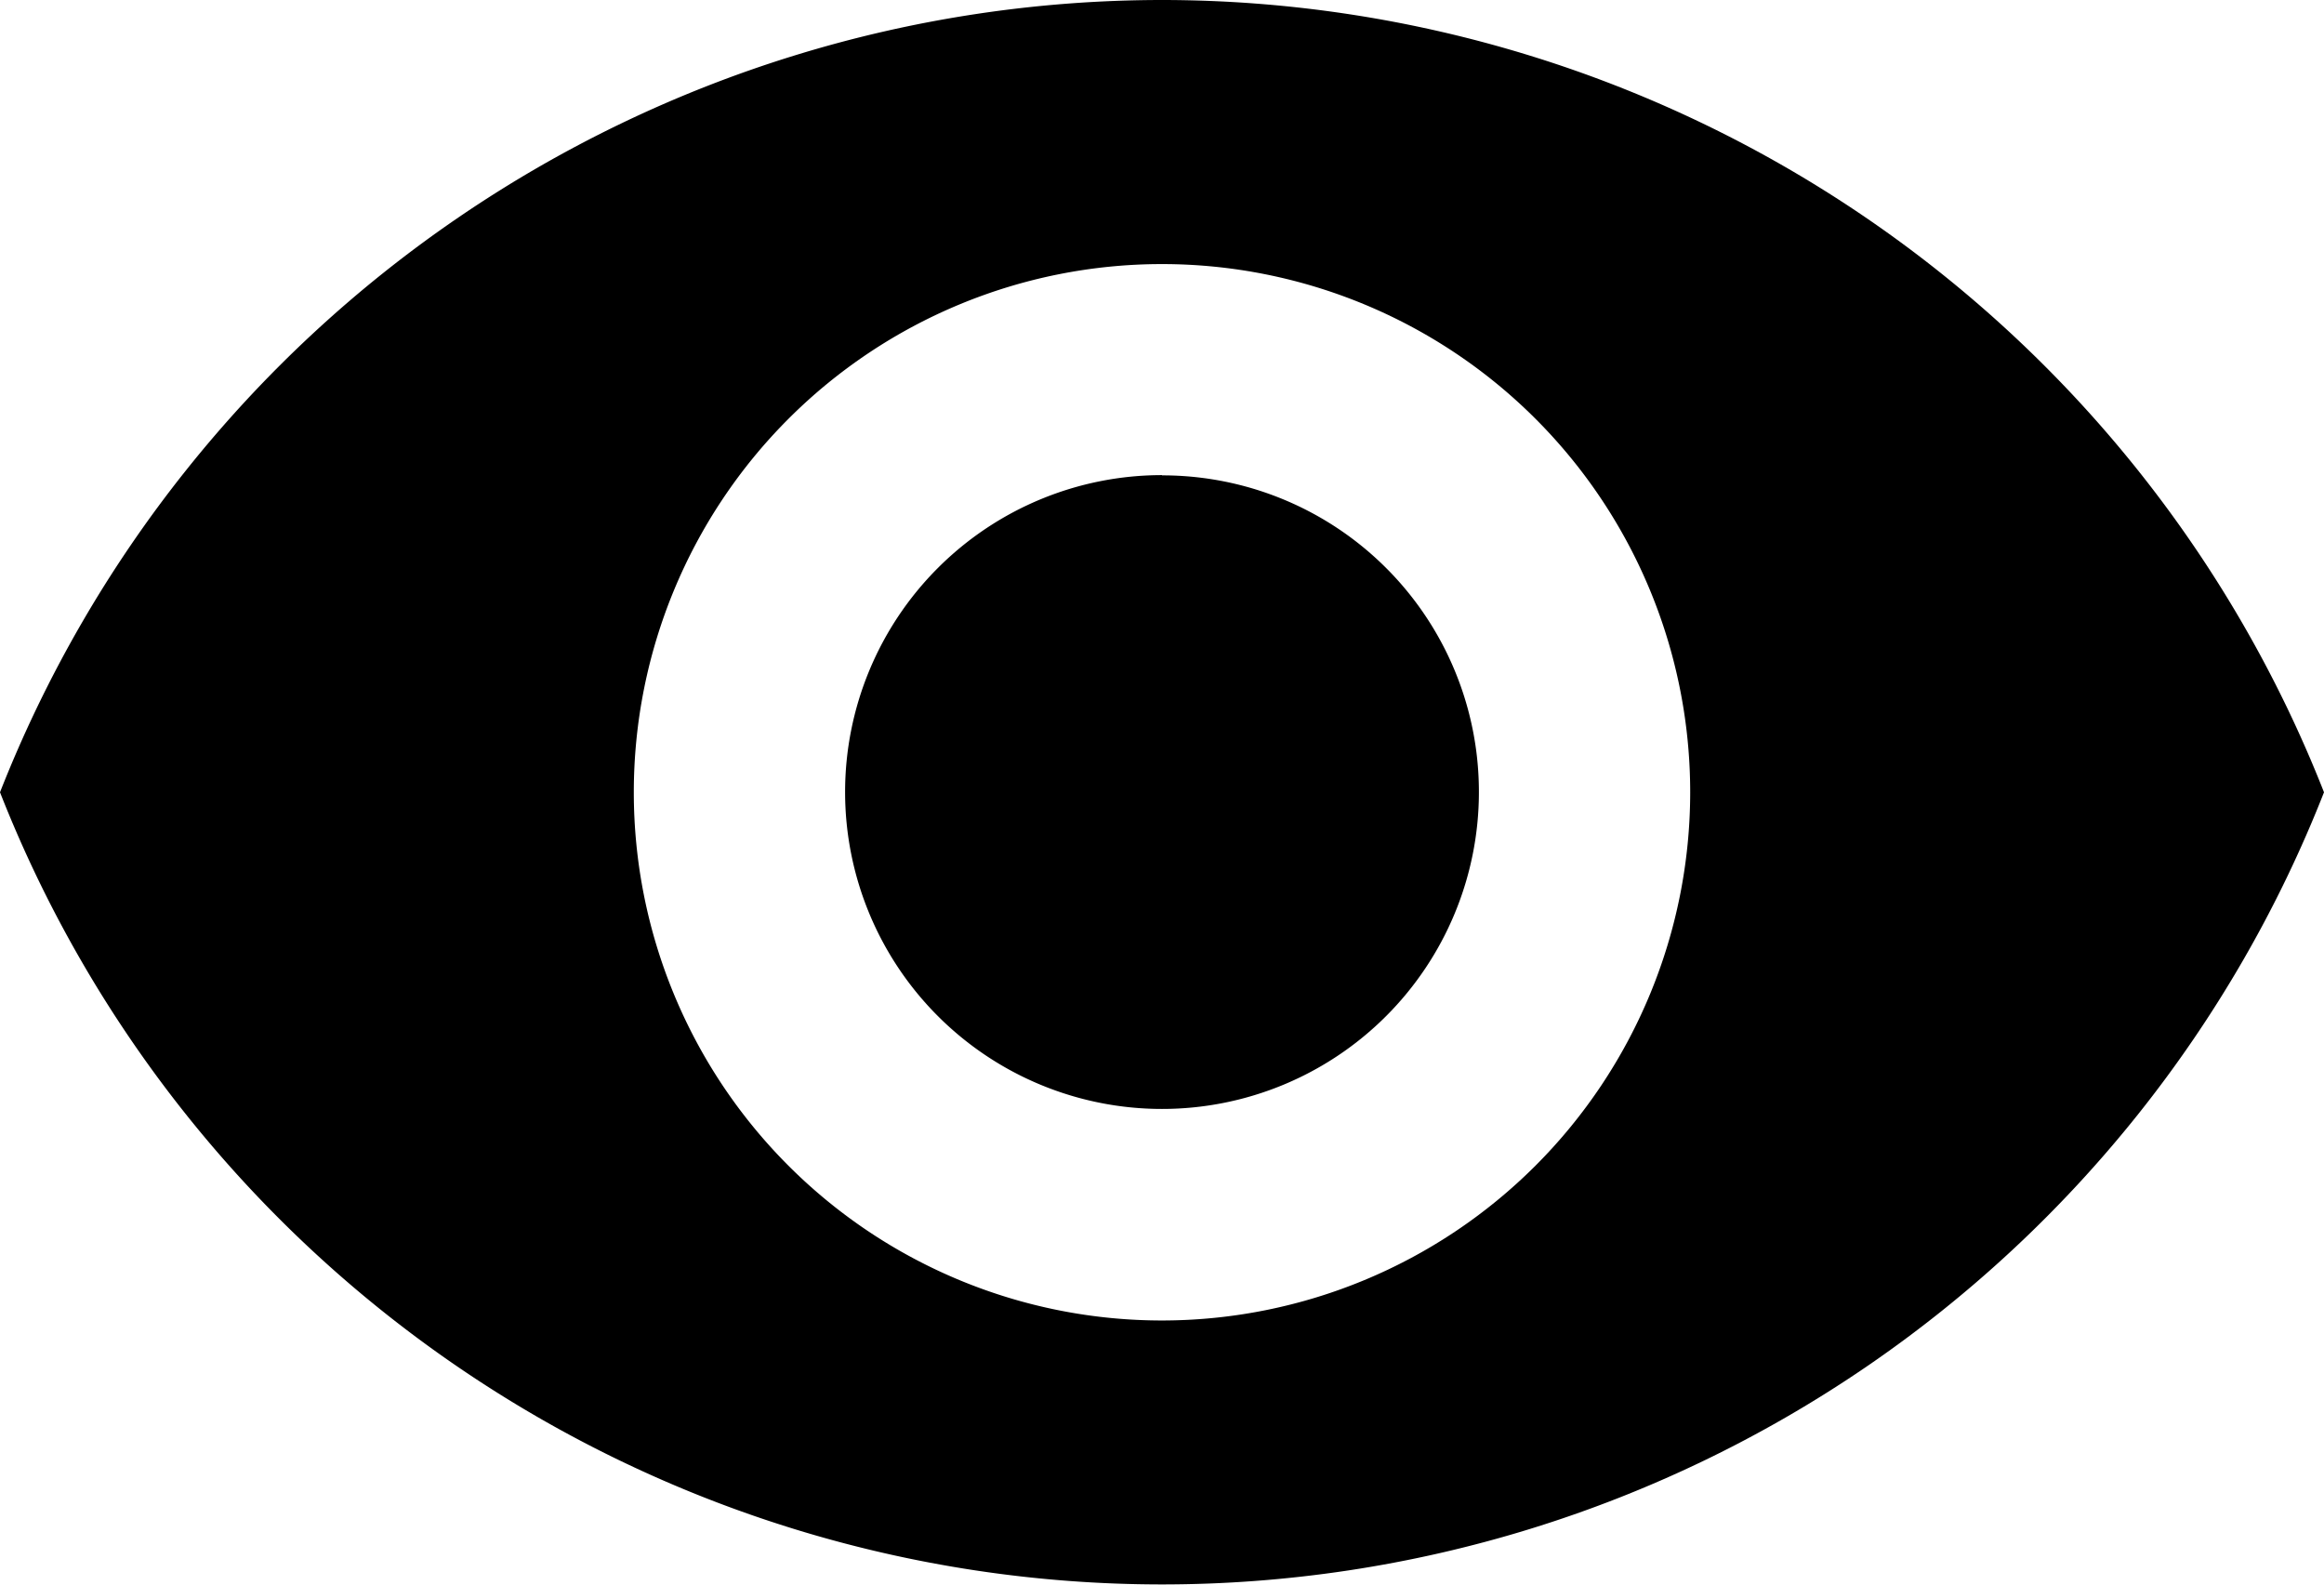 <svg xmlns="http://www.w3.org/2000/svg" width="47.286" height="32.241" viewBox="0 0 47.286 32.241"><defs></defs><path class="a" d="M25.143,6.75A25.42,25.42,0,0,0,1.5,22.87a25.4,25.4,0,0,0,47.286,0A25.42,25.42,0,0,0,25.143,6.75Zm0,26.867A10.747,10.747,0,1,1,35.89,22.87,10.751,10.751,0,0,1,25.143,33.617Zm0-17.2a6.448,6.448,0,1,0,6.448,6.448A6.44,6.44,0,0,0,25.143,16.422Z" transform="translate(-1.5 -6.75)"/></svg>